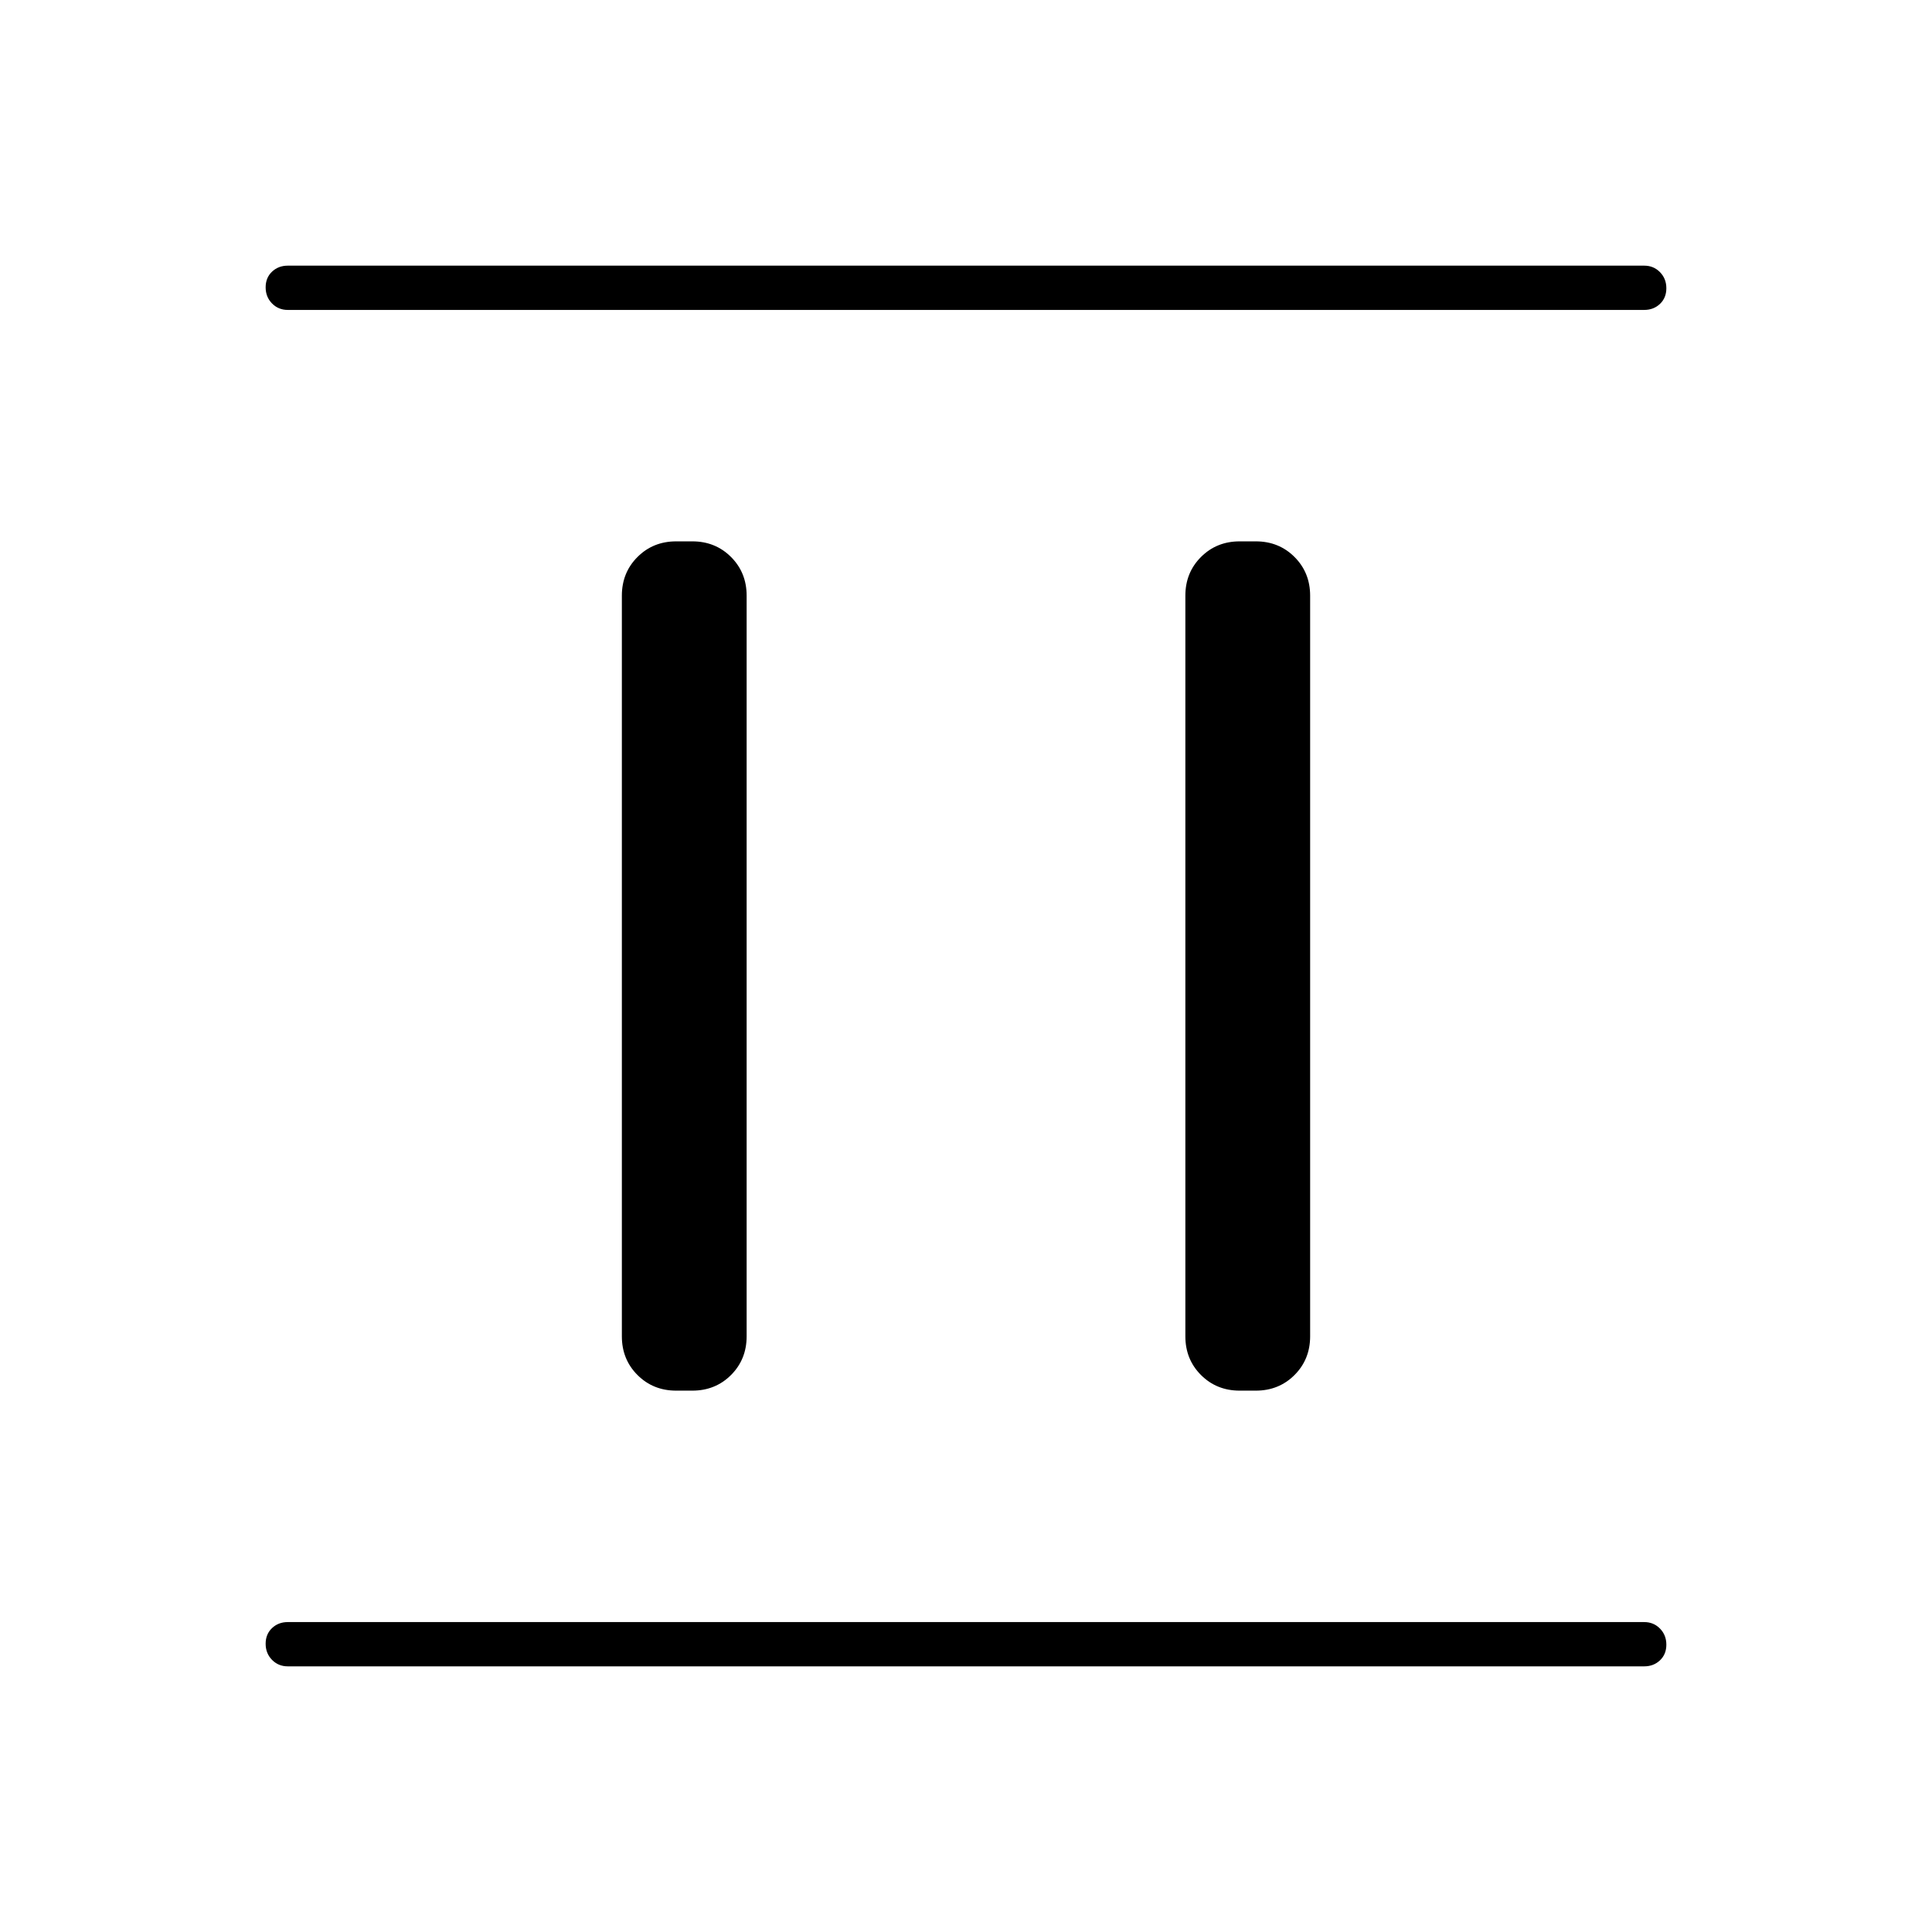 <svg xmlns="http://www.w3.org/2000/svg" width="48" height="48" viewBox="0 -960 960 960"><path d="M336-269q-11.475 0-19.237-7.763Q309-284.525 309-296v-368q0-11.475 7.763-19.237Q324.525-691 336-691h8q11.475 0 19.237 7.763Q371-675.475 371-664v368q0 11.475-7.763 19.237Q355.475-269 344-269h-8Zm280 0q-11.475 0-19.237-7.763Q589-284.525 589-296v-368q0-11.475 7.763-19.237Q604.525-691 616-691h8q11.475 0 19.237 7.763Q651-675.475 651-664v368q0 11.475-7.763 19.237Q635.475-269 624-269h-8ZM143-132q-4.675 0-7.837-3.228-3.163-3.228-3.163-8t3.163-7.772q3.162-3 7.837-3h674q4.675 0 7.838 3.228 3.162 3.228 3.162 8T824.838-135q-3.163 3-7.838 3H143Zm0-674q-4.675 0-7.837-3.228-3.163-3.228-3.163-8t3.163-7.772q3.162-3 7.837-3h674q4.675 0 7.838 3.228 3.162 3.228 3.162 8T824.838-809q-3.163 3-7.838 3H143Z"/></svg>